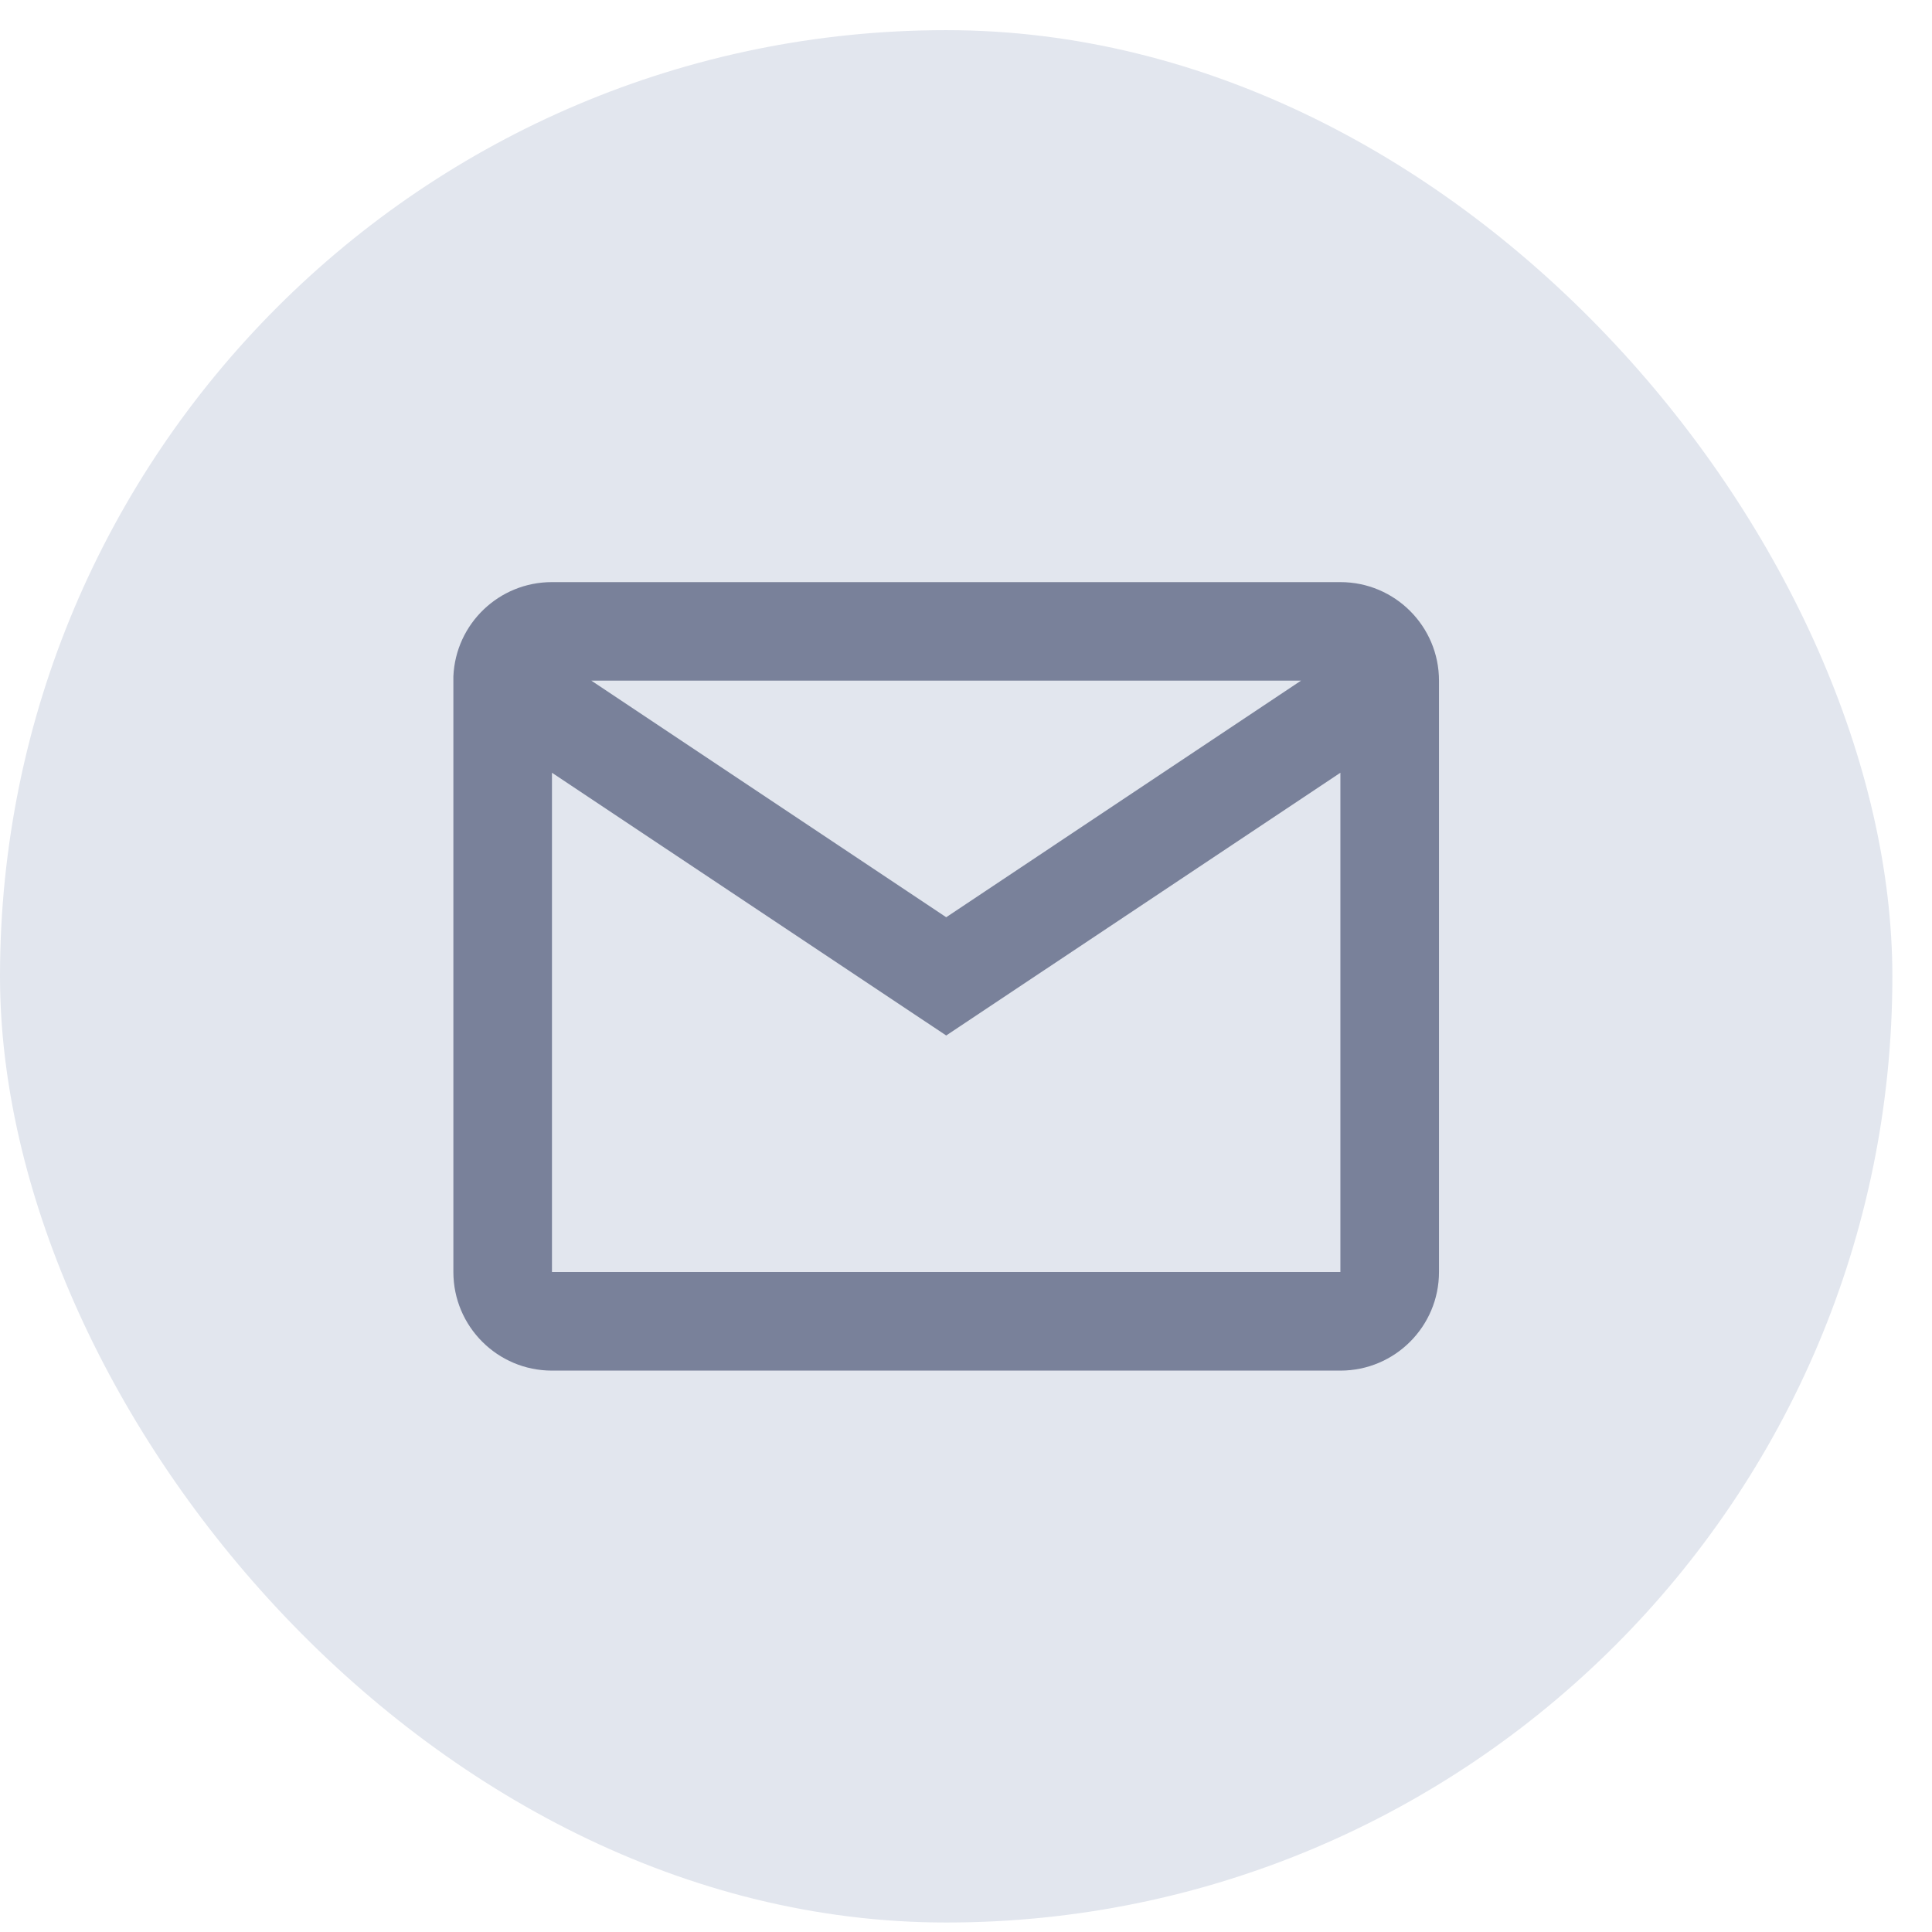<svg width="33" height="33" viewBox="0 0 33 33" fill="none" xmlns="http://www.w3.org/2000/svg">
<g clip-path="url(#clip0_1_5012)">
<rect y="0.515" width="32.323" height="32.323" rx="16.162" fill="#E2E6EE"/>
<path d="M22.895 23.411H9.428C8.498 23.411 7.744 22.657 7.744 21.727V11.553C7.783 10.652 8.526 9.942 9.428 9.943H22.895C23.825 9.943 24.579 10.697 24.579 11.626V21.727C24.579 22.657 23.825 23.411 22.895 23.411ZM9.428 13.199V21.727H22.895V13.199L16.162 17.687L9.428 13.199ZM10.101 11.626L16.162 15.667L22.222 11.626H10.101Z" fill="#79819A"/>
</g>
<defs>
<clipPath id="clip0_1_5012">
<rect y="0.515" width="32.323" height="32.323" rx="16.162" fill="white"/>
</clipPath>
</defs>
</svg>
